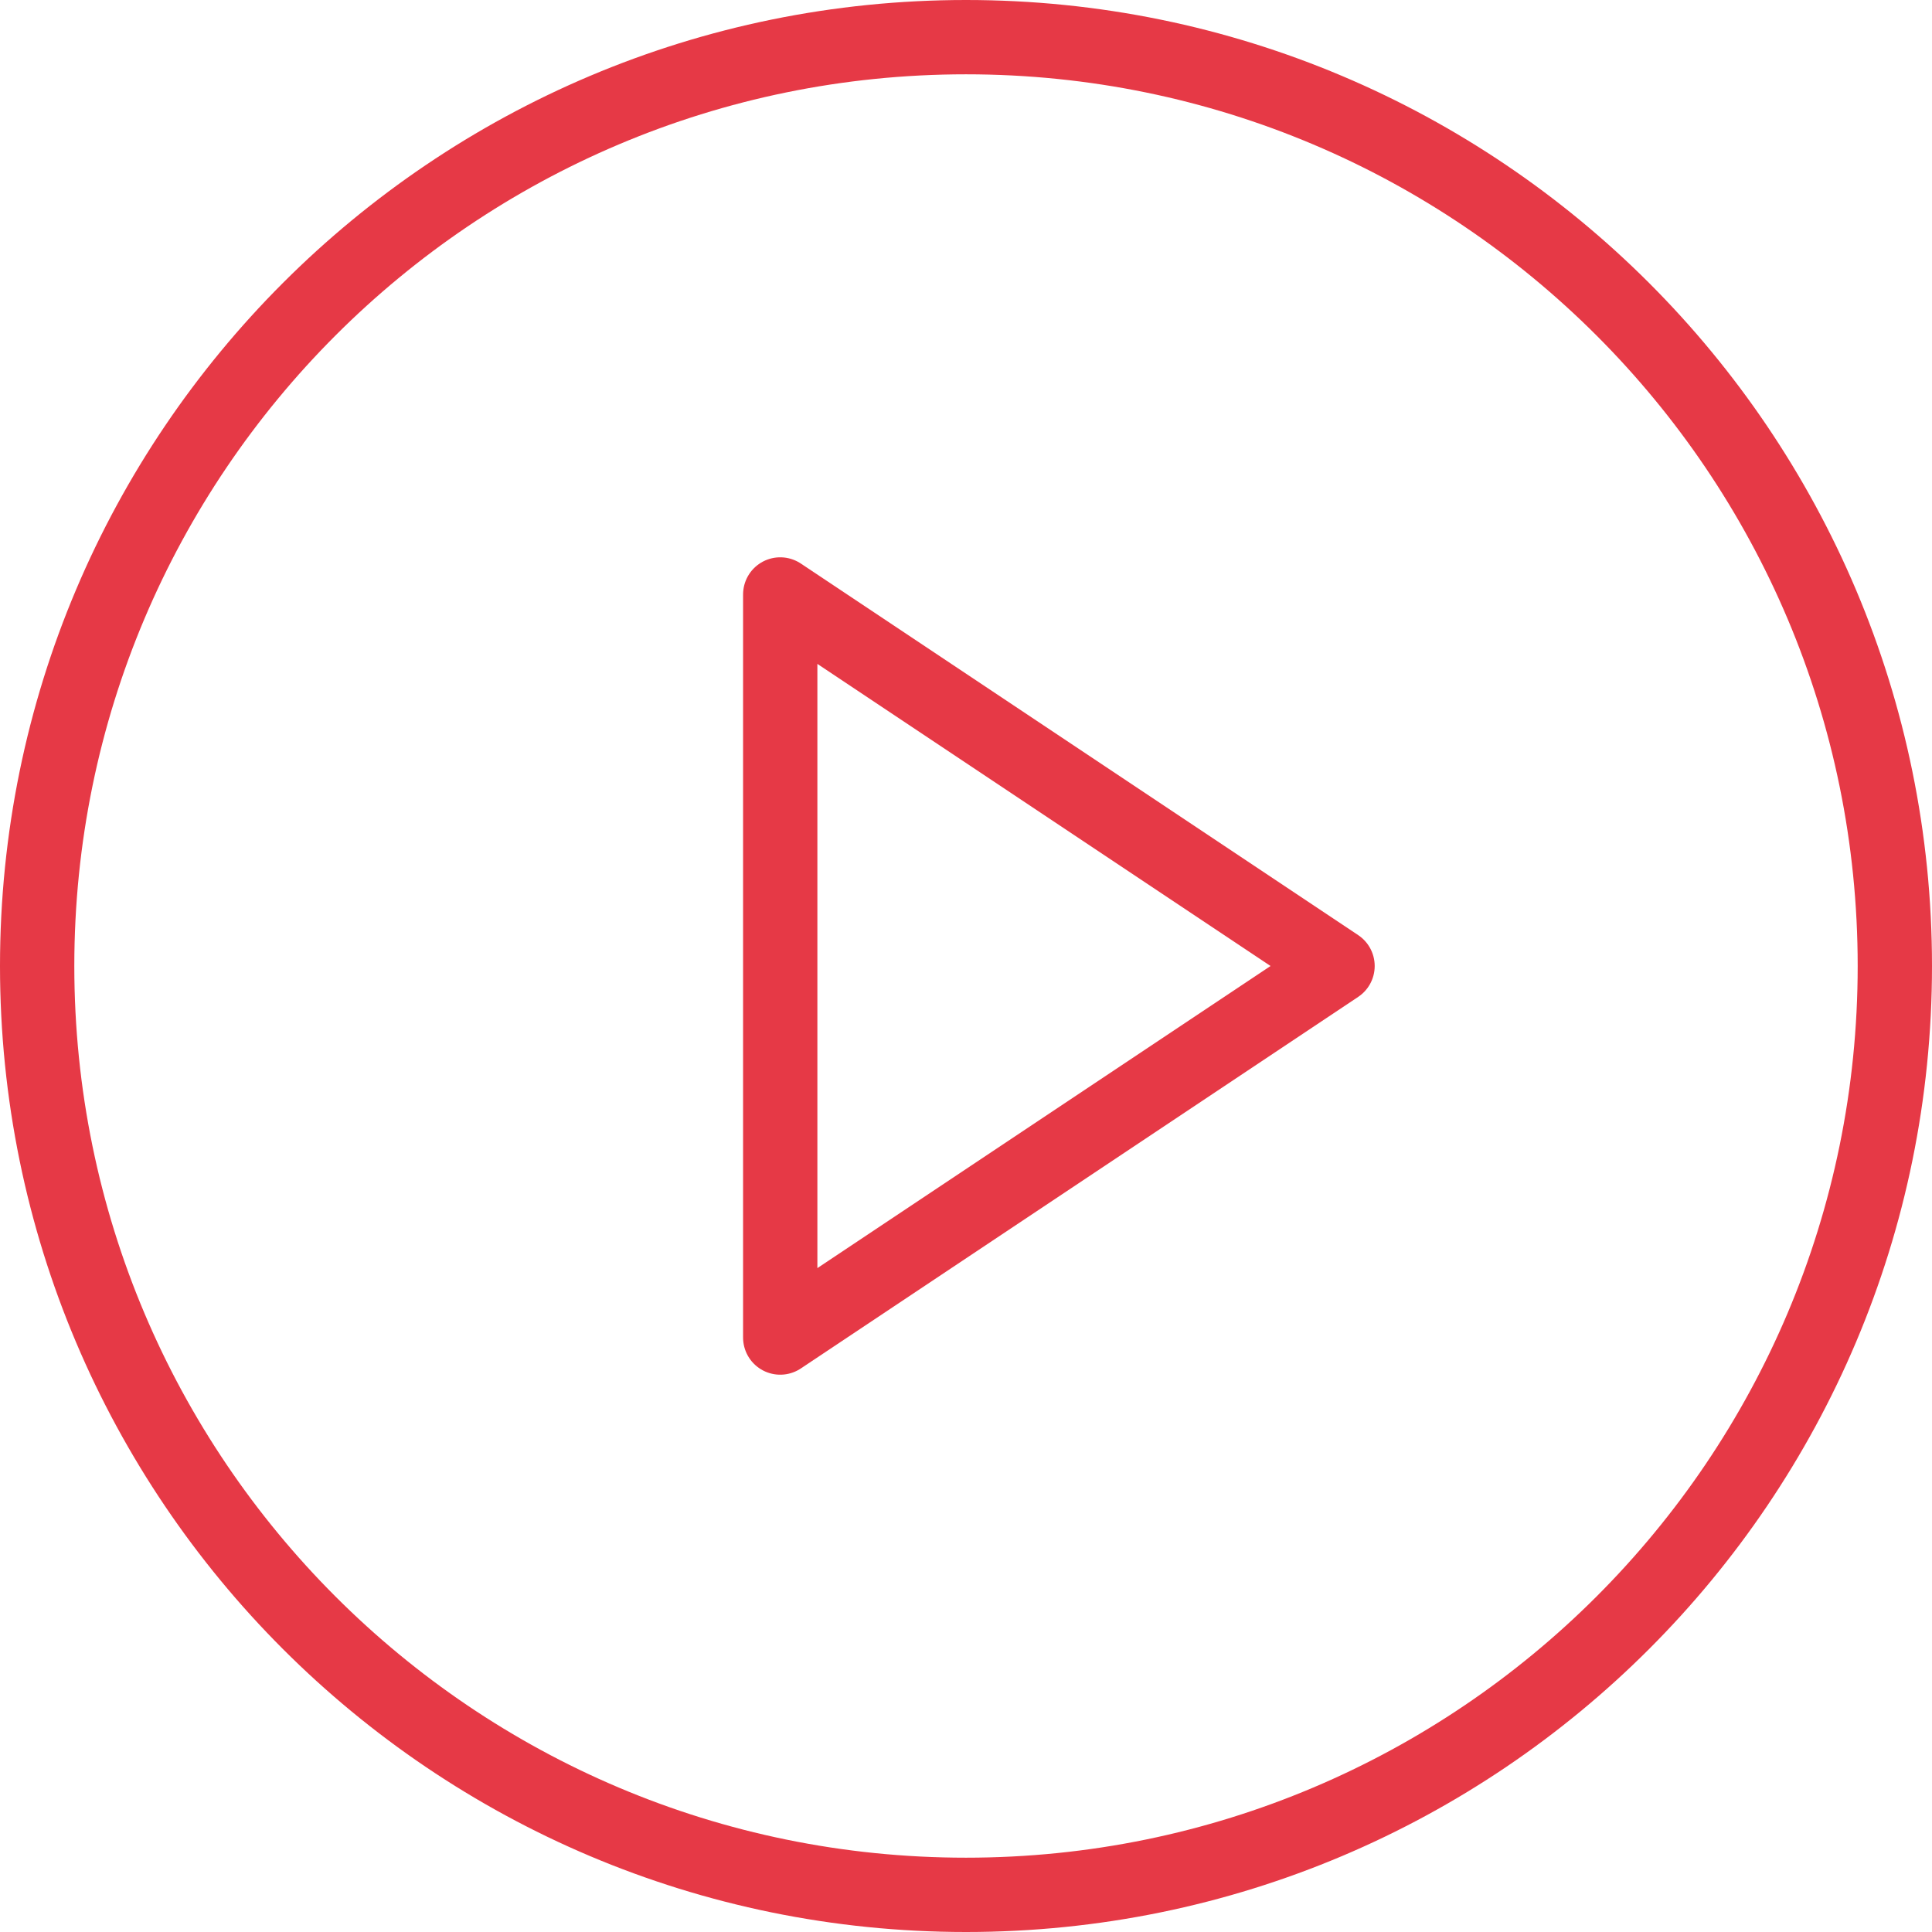 <svg width="52" height="52" viewBox="0 0 52 52" fill="none" xmlns="http://www.w3.org/2000/svg">
<path d="M26 51C39.807 51 51 39.807 51 26C51 12.193 39.807 1 26 1C12.193 1 1 12.193 1 26C1 39.807 12.193 51 26 51Z" stroke="#E63946" stroke-width="2" stroke-linecap="round" stroke-linejoin="round"/>
<path d="M21 16L36 26L21 36V16Z" stroke="#E63946" stroke-width="2" stroke-linecap="round" stroke-linejoin="round"/>
</svg>

